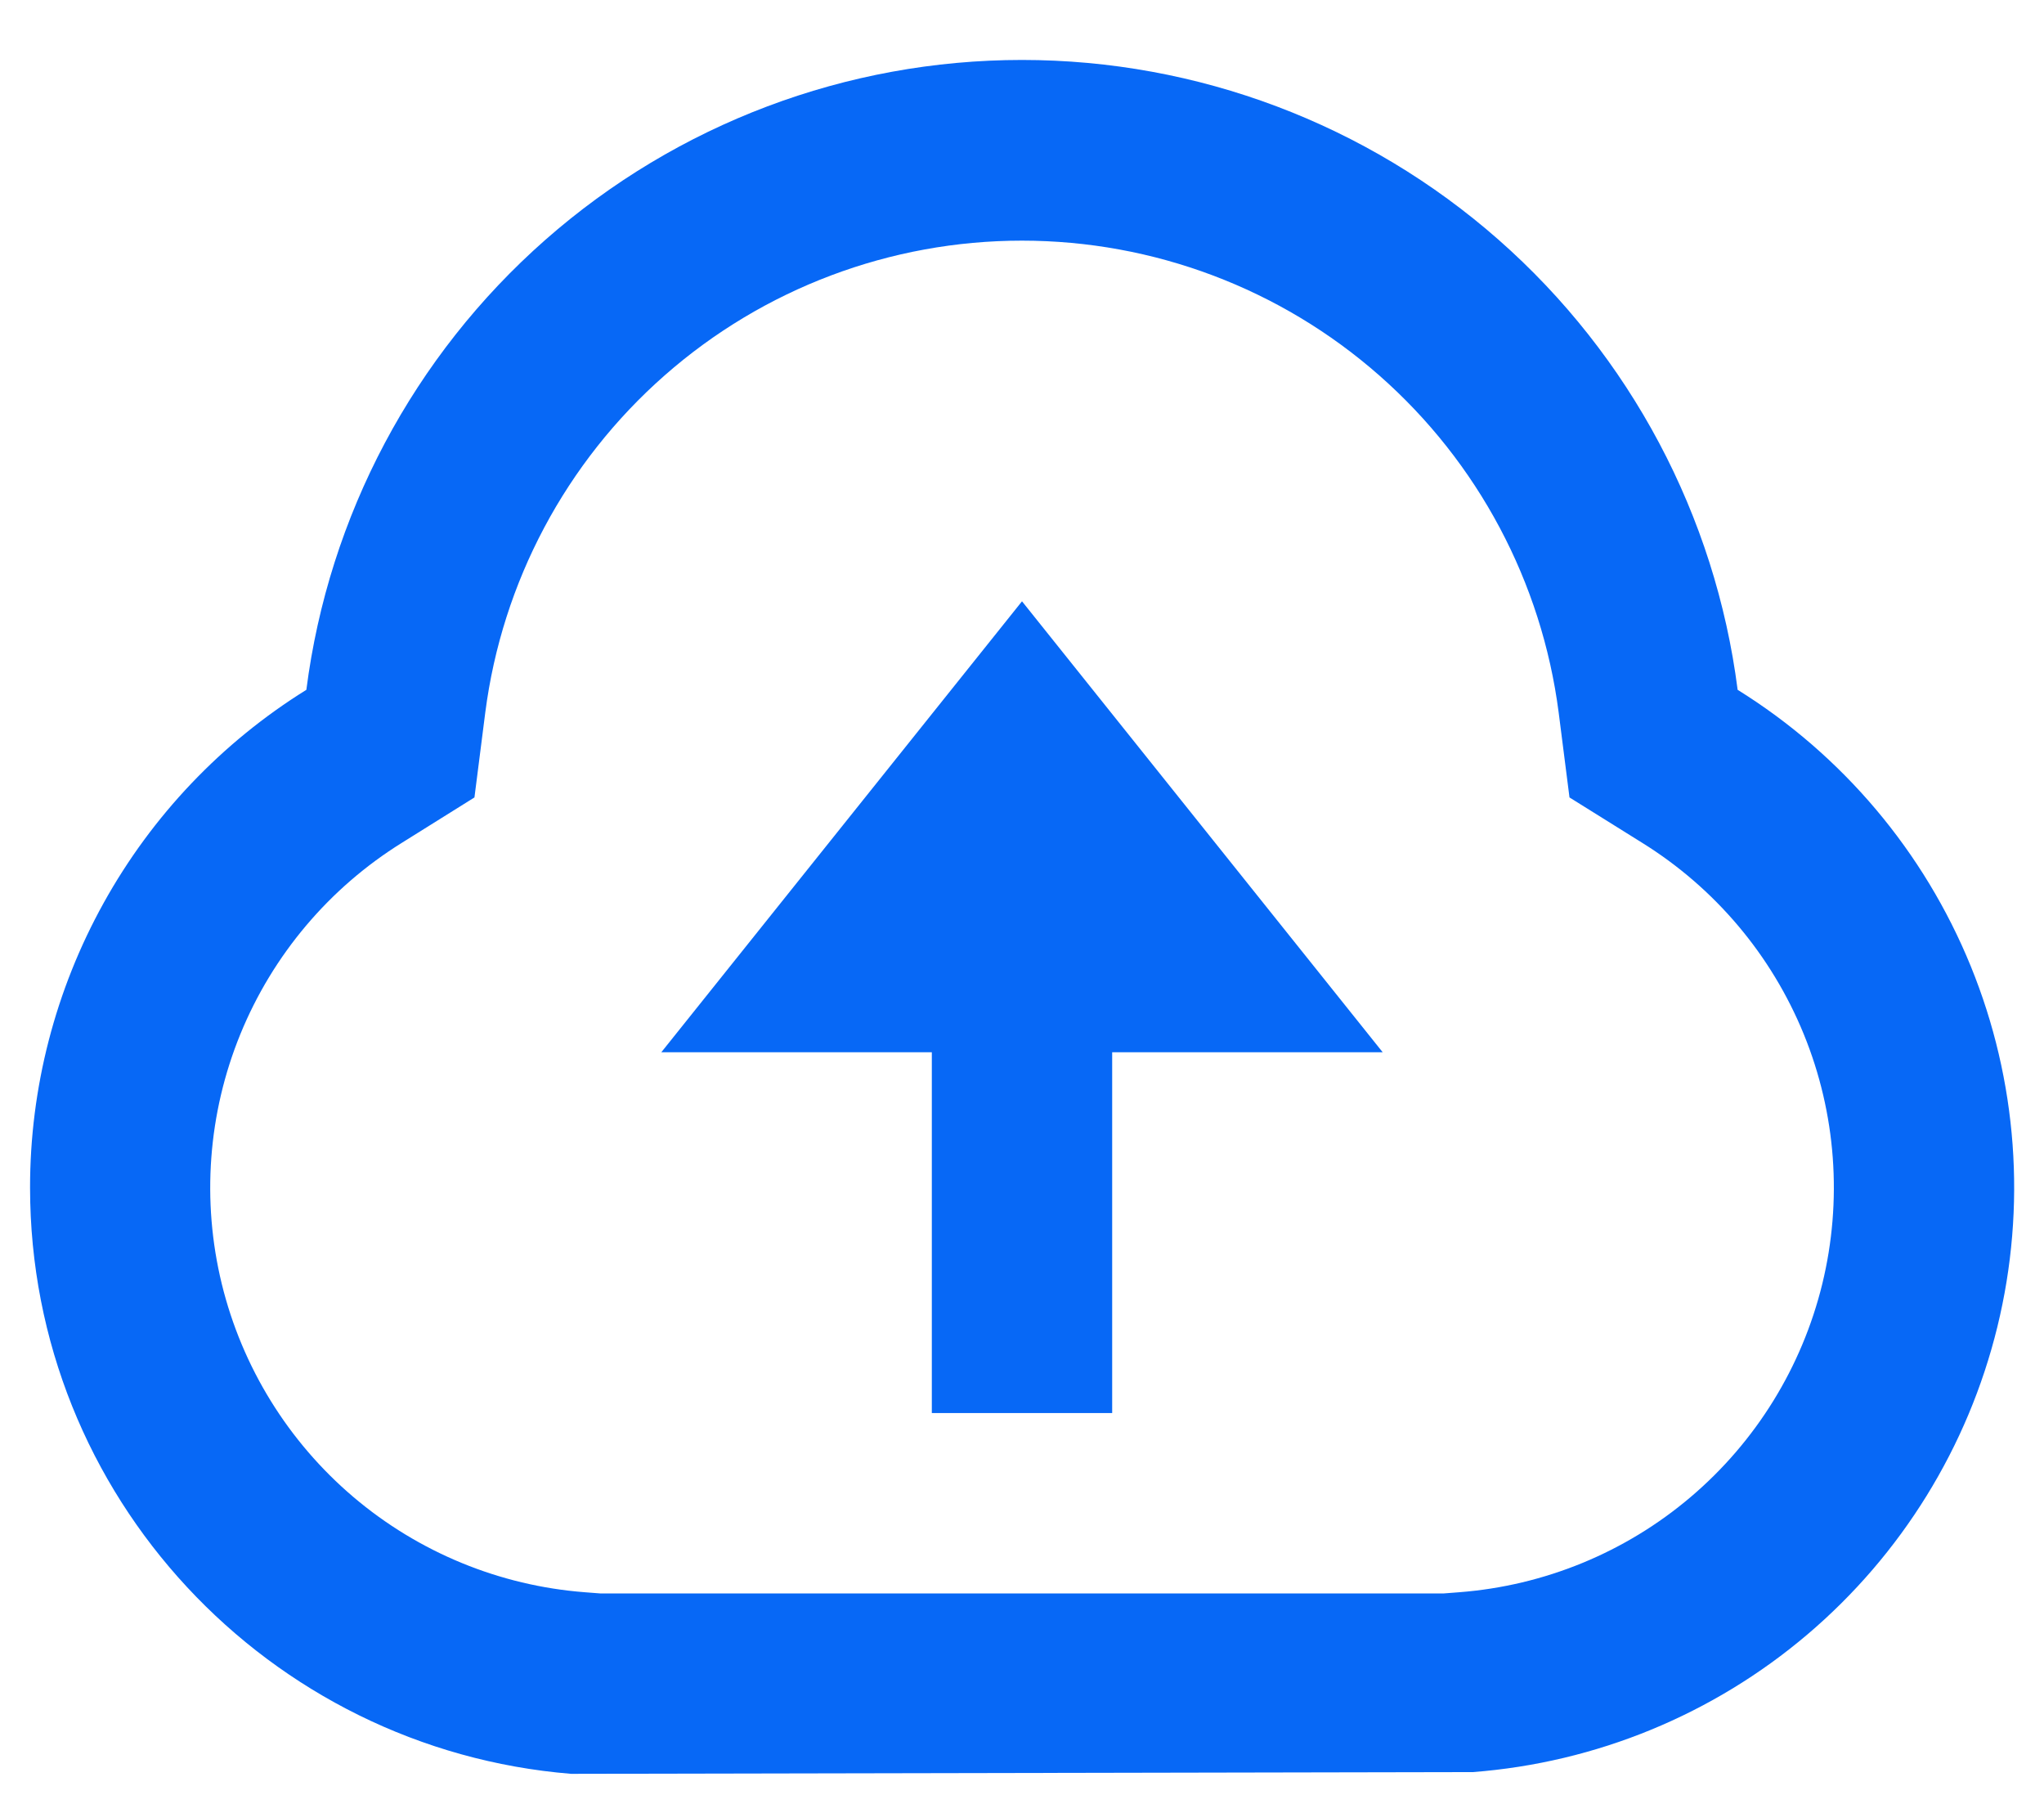 <svg width="34" height="30" viewBox="0 0 34 30" fill="none" xmlns="http://www.w3.org/2000/svg">
<path d="M0.5 19.75C0.499 18.093 0.921 16.463 1.725 15.015C2.529 13.566 3.689 12.347 5.096 11.472C5.467 8.577 6.881 5.916 9.072 3.988C11.263 2.06 14.081 0.997 17 0.997C19.919 0.997 22.737 2.06 24.928 3.988C27.119 5.916 28.533 8.577 28.904 11.472C30.649 12.557 32.006 14.166 32.782 16.069C33.558 17.972 33.713 20.071 33.224 22.067C32.736 24.063 31.629 25.854 30.062 27.184C28.496 28.514 26.549 29.314 24.5 29.471L9.5 29.5C4.466 29.089 0.5 24.883 0.5 19.75ZM24.272 26.48C25.691 26.371 27.039 25.817 28.123 24.896C29.208 23.975 29.974 22.735 30.312 21.352C30.649 19.97 30.542 18.516 30.004 17.199C29.466 15.882 28.526 14.768 27.317 14.017L26.107 13.262L25.927 11.85C25.646 9.68 24.585 7.687 22.942 6.243C21.299 4.798 19.187 4.002 16.999 4.002C14.812 4.002 12.699 4.798 11.056 6.243C9.413 7.687 8.352 9.68 8.072 11.85L7.892 13.262L6.684 14.017C5.476 14.768 4.536 15.882 3.998 17.199C3.46 18.516 3.352 19.97 3.689 21.352C4.027 22.734 4.793 23.974 5.877 24.895C6.962 25.816 8.309 26.371 9.728 26.48L9.988 26.5H24.012L24.272 26.48ZM18.5 17.5V23.5H15.5V17.5H11L17 10L23 17.5H18.5Z" fill="#0768F6"/>
</svg>
